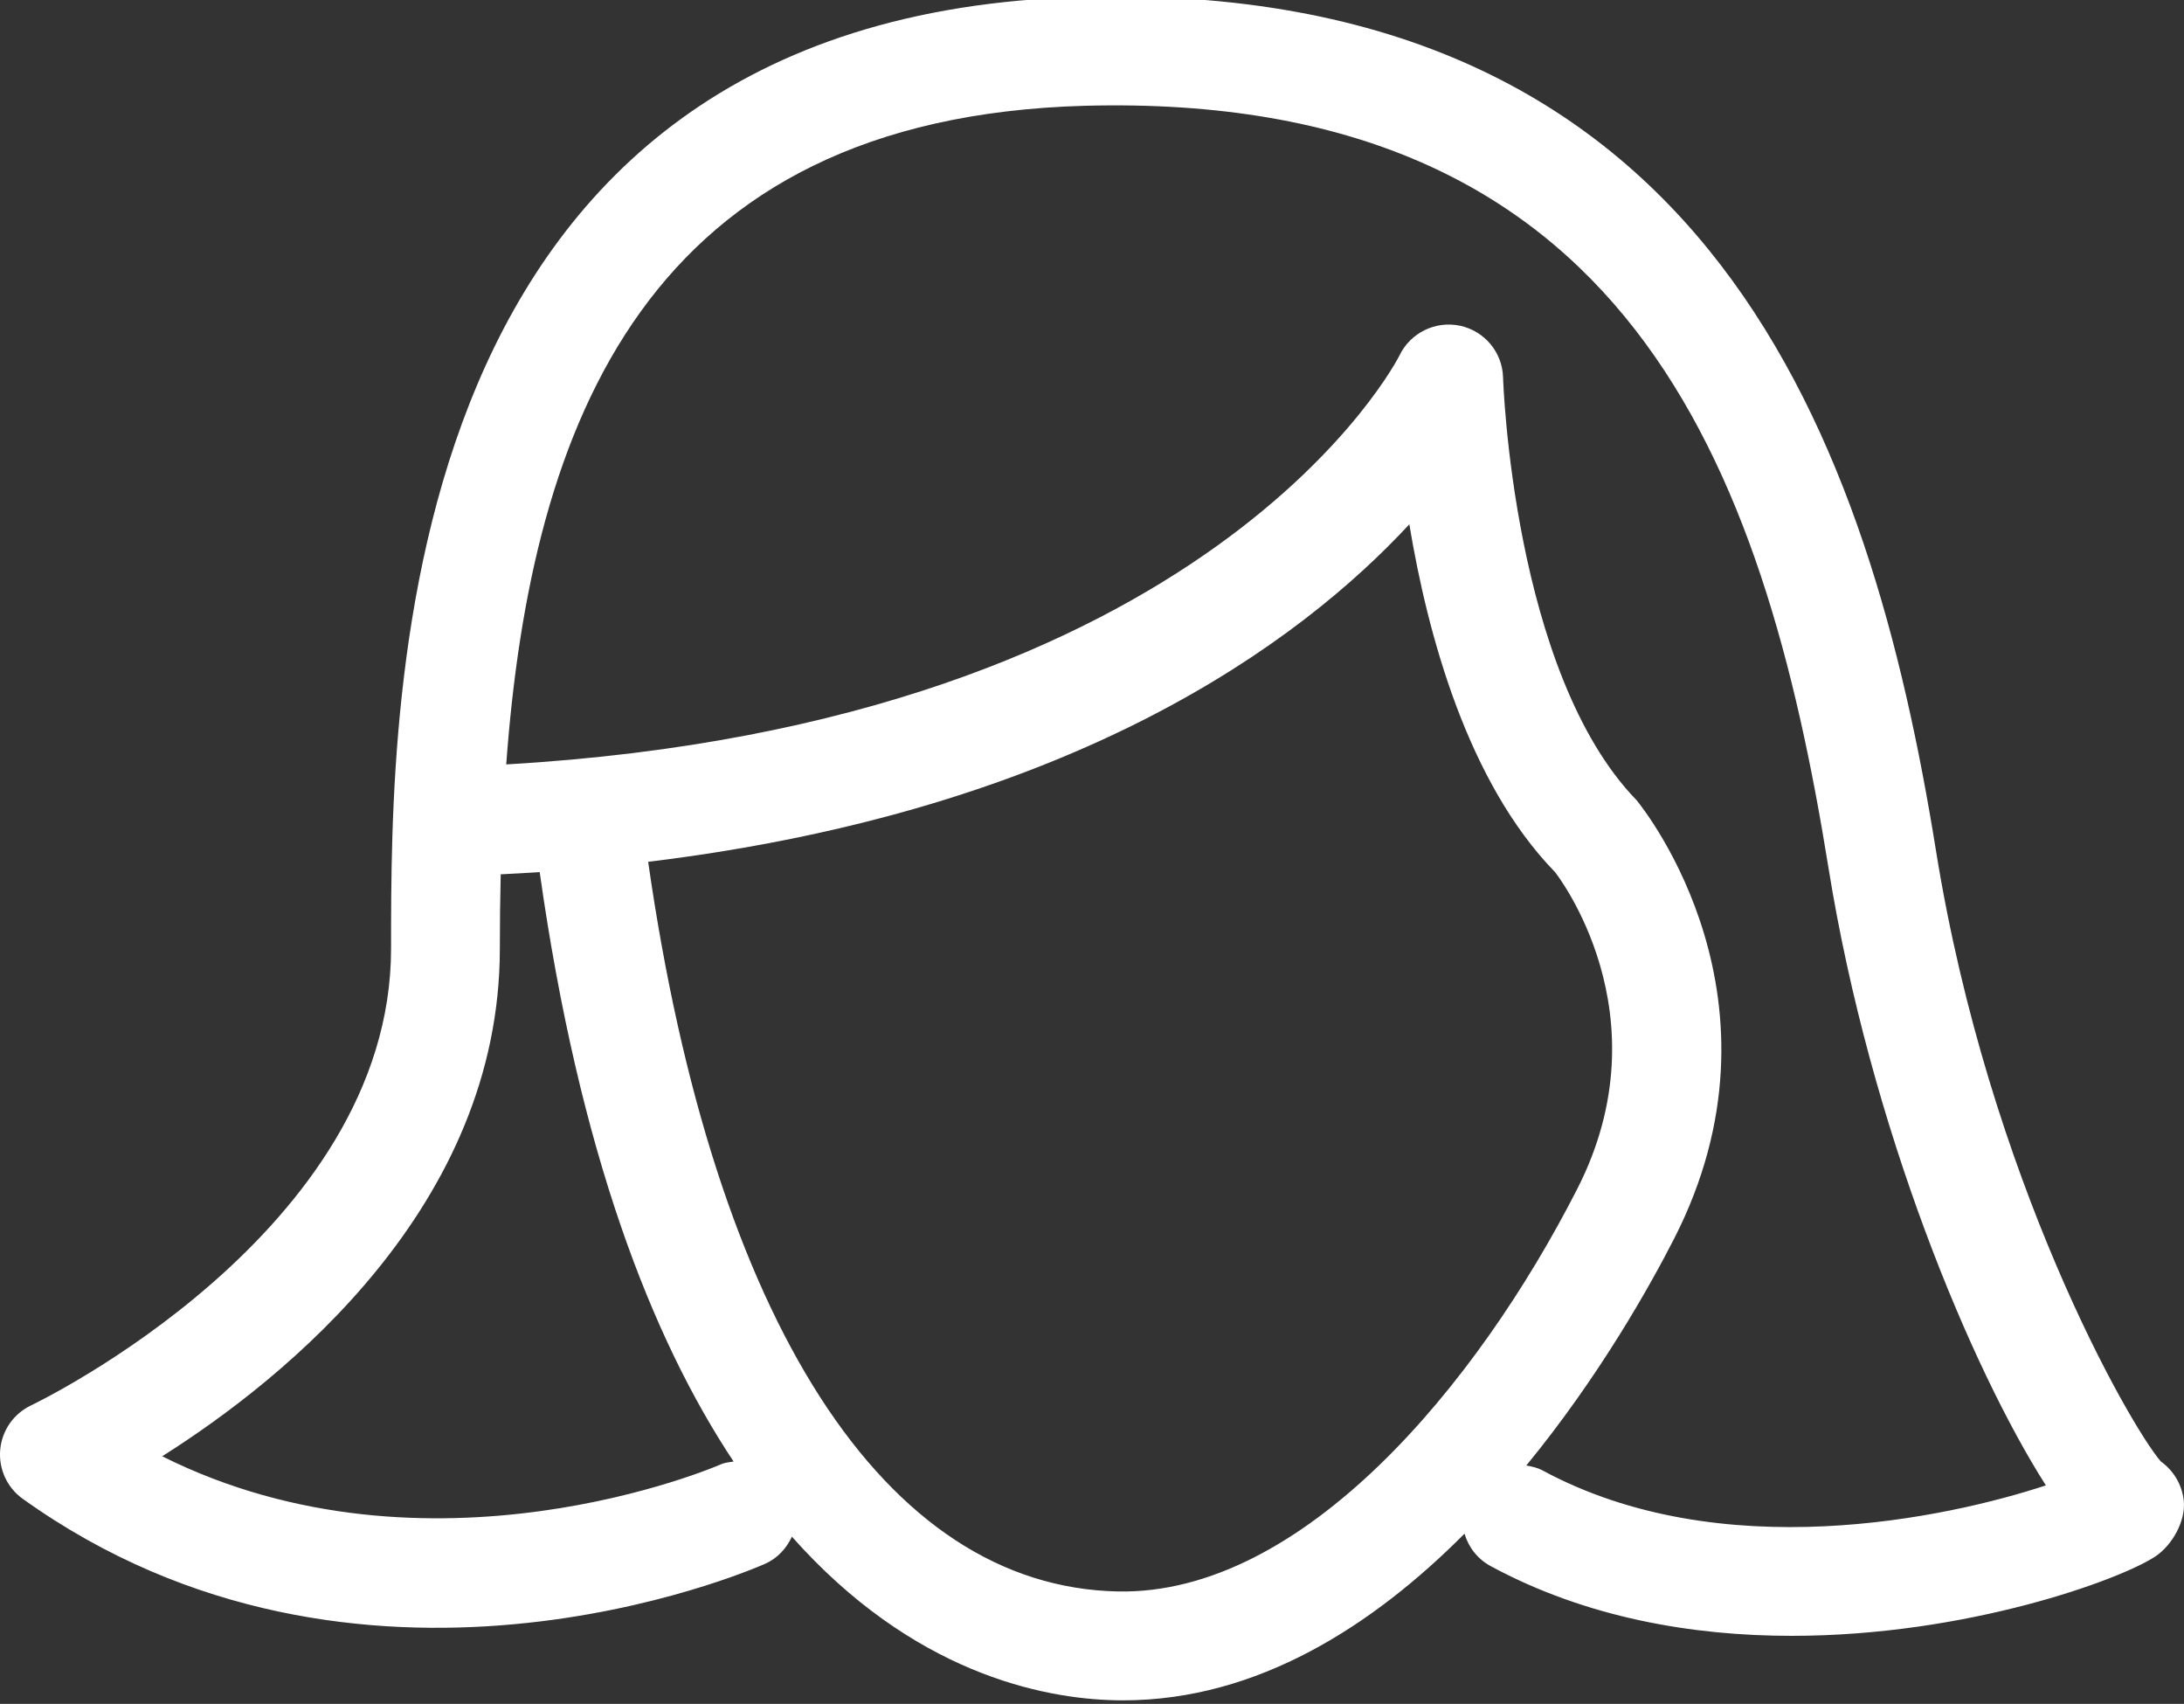 <?xml version="1.0" encoding="utf-8"?>
<!-- Generator: Adobe Illustrator 15.1.0, SVG Export Plug-In . SVG Version: 6.00 Build 0)  -->
<!DOCTYPE svg PUBLIC "-//W3C//DTD SVG 1.1//EN" "http://www.w3.org/Graphics/SVG/1.1/DTD/svg11.dtd">
<svg version="1.1" id="Слой_1" xmlns="http://www.w3.org/2000/svg" xmlns:xlink="http://www.w3.org/1999/xlink" x="0px" y="0px"
	 width="141.732px" height="110.542px" viewBox="0 0 141.732 110.542" enable-background="new 0 0 141.732 110.542"
	 xml:space="preserve">
<rect x="0" y="0" width="141.732" height="110.542" fill="#333333" stroke="none"/>
<path fill="#FFFFFF" d="M140.226,94.814c-2.025-2.353-11.159-18.293-14.59-39.629c-4.246-26.39-14.564-56.519-55.448-55.383
	c-44.81,1.254-44.81,45.196-44.81,61.737c0,18.435-23.114,29.521-23.349,29.632c-1.134,0.531-1.901,1.627-2.015,2.875
	c-0.112,1.247,0.439,2.463,1.459,3.191c21.806,15.613,47.107,4.689,48.176,4.22c0.815-0.362,1.392-1.011,1.742-1.761
	c7.81,8.797,16.202,10.52,21.034,10.613c0.155,0.005,0.311,0.005,0.461,0.005c8.75,0,16.241-4.877,22.155-10.813
	c0.254,0.871,0.845,1.645,1.707,2.11c6.22,3.357,13.104,4.518,19.525,4.518c11.414,0,21.379-3.662,23.612-5.16
	c1.086-0.729,1.97-2.299,1.832-3.604C141.609,96.329,141.058,95.407,140.226,94.814z M46.787,95
	c-0.203,0.095-18.89,8.168-36.261-0.521c8.02-5.069,21.912-16.259,21.912-32.939c0-1.605,0.017-3.214,0.056-4.817
	c0.849-0.045,1.703-0.086,2.53-0.142c2.561,18.153,7.254,30.22,12.582,38.239C47.334,94.866,47.054,94.881,46.787,95z
	 M72.563,103.25c-15.164-0.298-26.228-17.515-30.5-47.338c27.646-3.362,42.305-14.242,49.396-21.896
	c1.186,7.148,3.78,16.73,9.457,22.566c0.073,0.091,7.237,9.2,1.443,20.548C95.838,89.909,84.523,103.473,72.563,103.25z
	 M100.102,95.396c-0.337-0.181-0.694-0.255-1.052-0.319c4.754-5.788,8.06-11.713,9.604-14.736
	c7.845-15.379-1.823-27.672-2.453-28.433c-8.025-8.267-8.655-27.241-8.659-27.431c-0.048-1.627-1.203-3.004-2.793-3.345
	c-1.604-0.336-3.22,0.463-3.927,1.925c-0.116,0.241-12.168,23.888-57.97,26.536c1.629-22.174,9.138-41.937,37.534-42.73
	c35.121-0.944,44.052,23.181,48.275,49.443c2.72,16.906,9.307,32.545,14.108,40.062C126.329,98.483,111.691,101.655,100.102,95.396z
	"/>
</svg>
